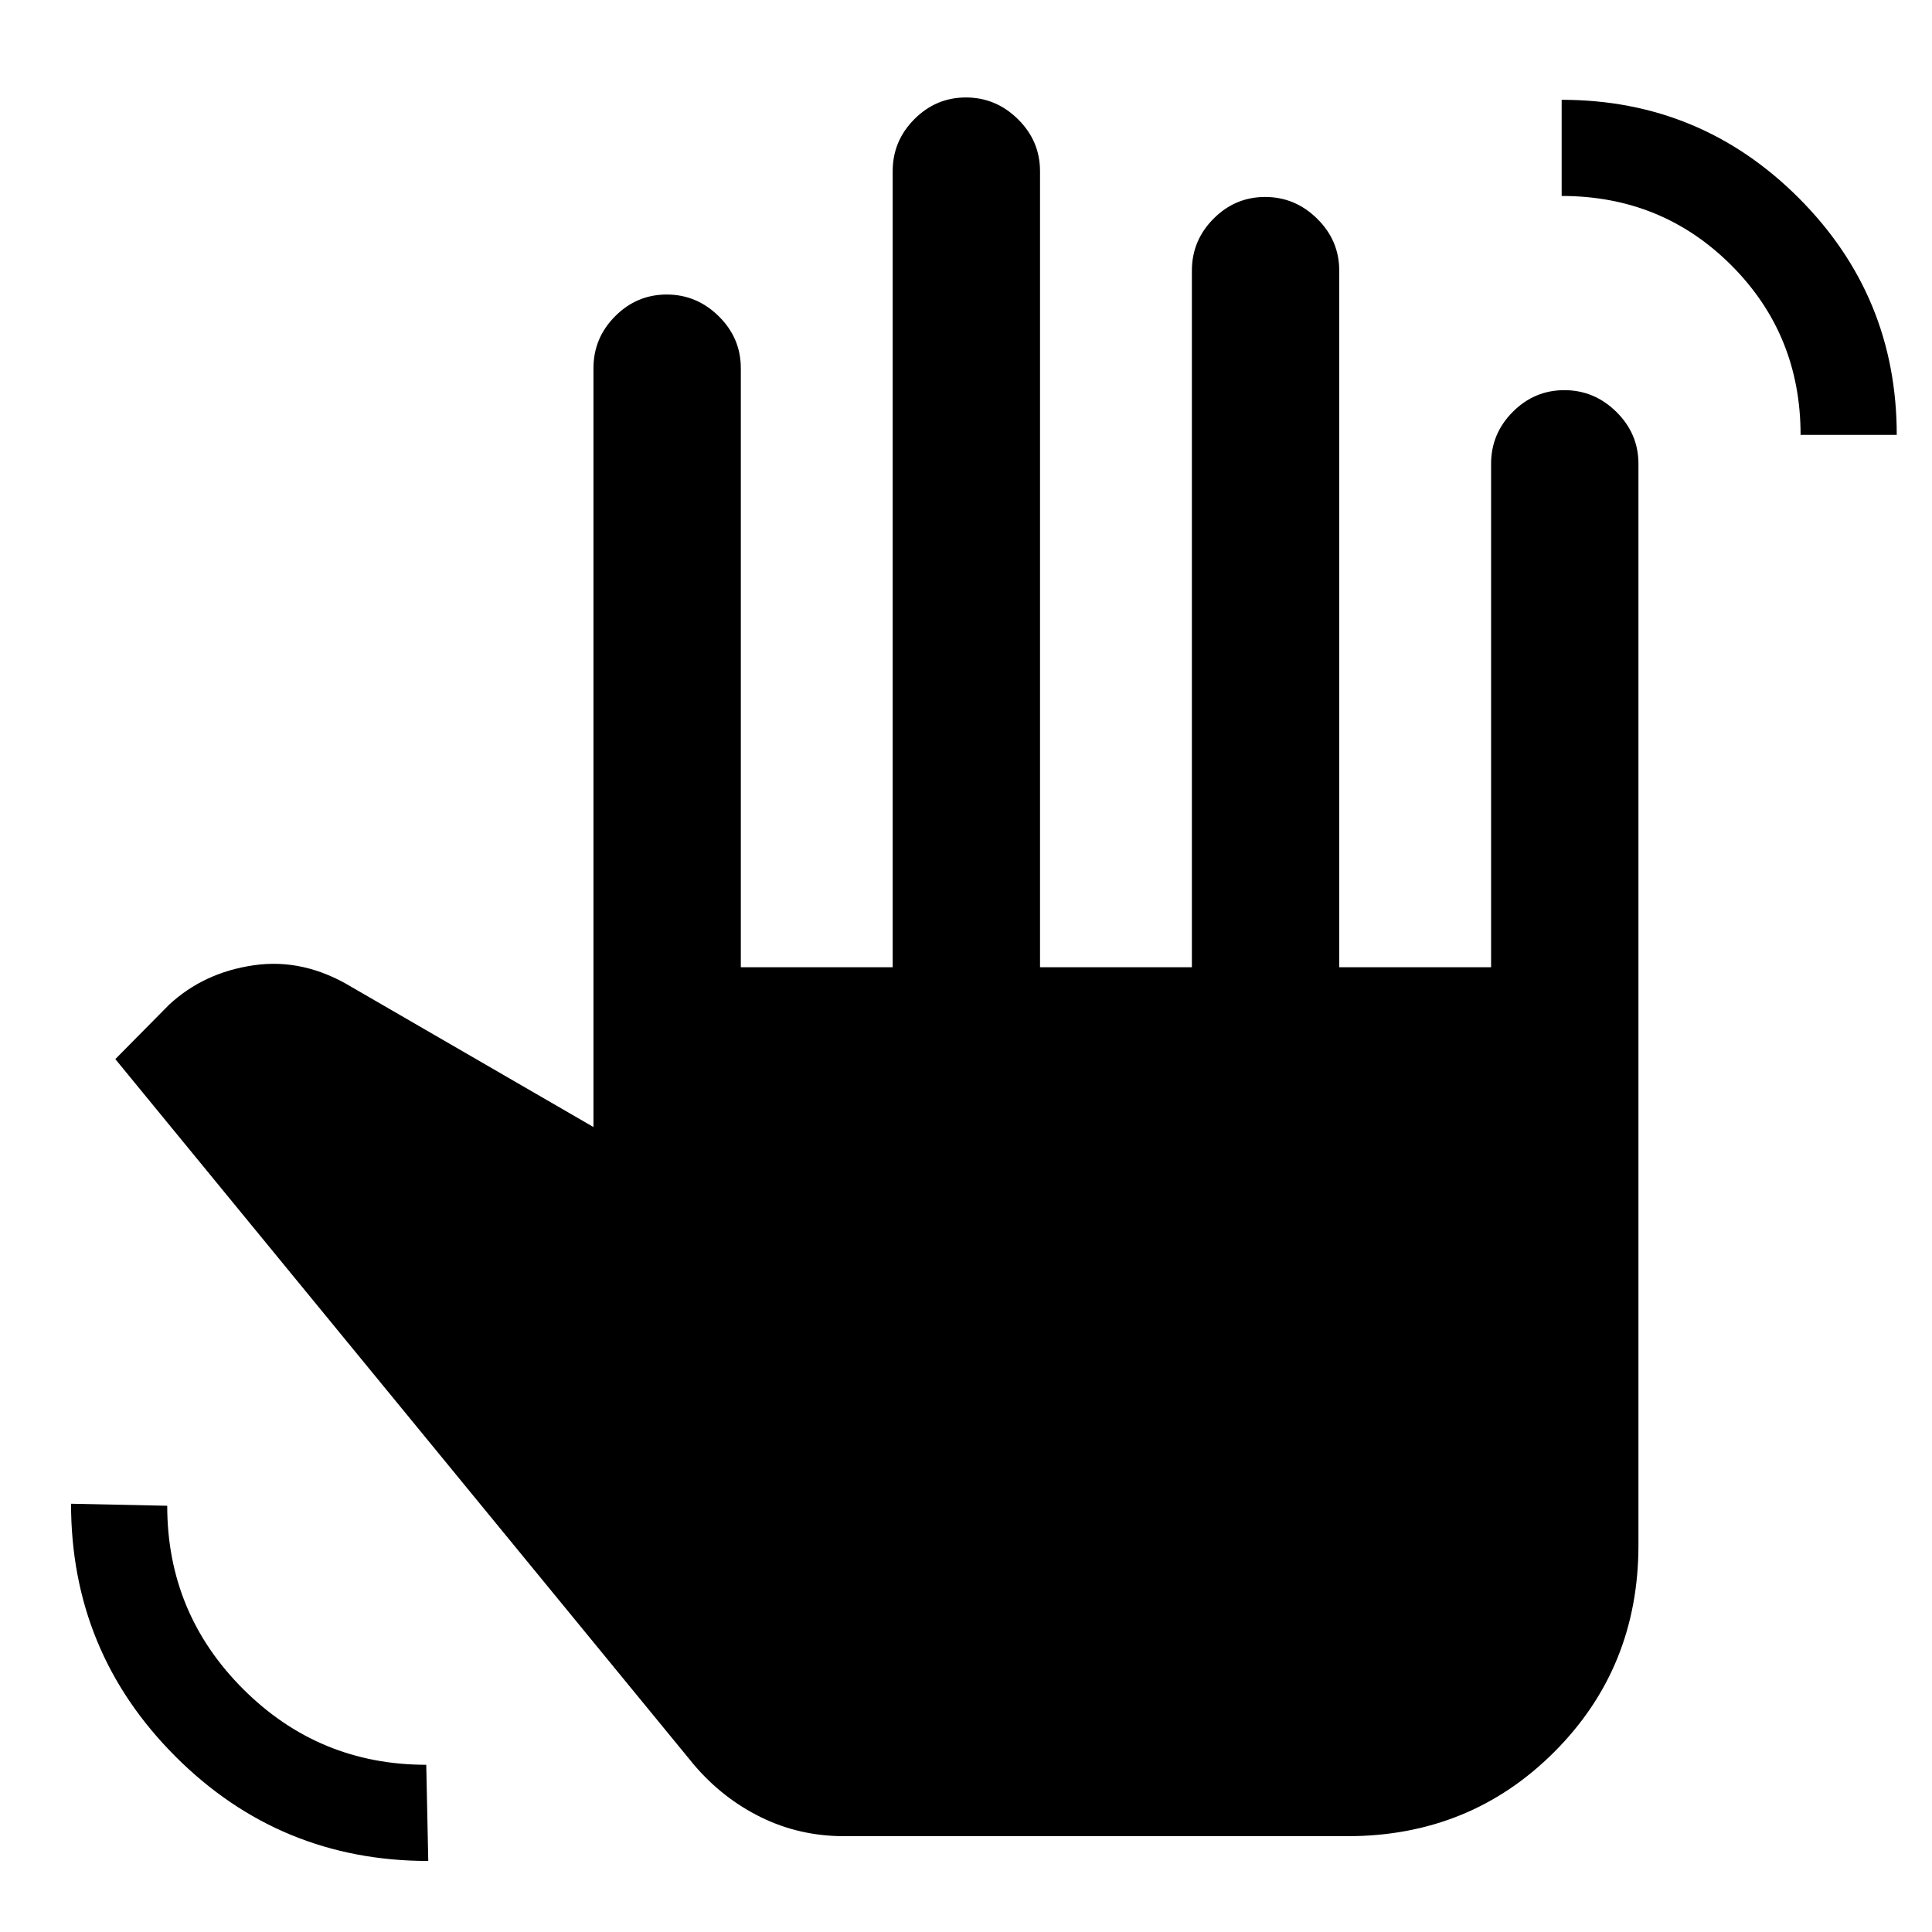 <svg xmlns="http://www.w3.org/2000/svg" height="20" viewBox="0 -960 960 960" width="20"><path d="M212.8-35.3q-73.7 0-125.6-51.9-51.9-51.9-51.9-125.6l47.79 1q0 53.35 37.68 91.03t91.03 37.68l1 47.79Zm206.7-12.31q-22.17 0-41.28-9.36t-33.35-26.07L57.3-433.74l26.7-27q17.2-16 42.02-19.62 24.83-3.62 48.68 10.79l120.19 69.59v-377.06q0-15 10.75-25.81 10.74-10.8 25.65-10.8 14.91 0 25.86 10.8 10.96 10.81 10.96 25.81v297.65h75.46v-395.57q0-14.99 10.74-25.8 10.75-10.81 25.65-10.81 14.91 0 25.87 10.81 10.95 10.81 10.95 25.8v395.57h75.46v-346.13q0-15 10.75-25.8 10.74-10.81 25.65-10.81 14.9 0 25.86 10.81 10.96 10.8 10.96 25.8v346.13h75.45v-250.13q0-15 10.75-25.8 10.75-10.81 25.65-10.81 14.91 0 25.86 10.81 10.96 10.8 10.96 25.8v537.3q0 60.94-41.84 102.77-41.83 41.84-102.77 41.84H419.5Zm475.2-696.3q0-49.85-34.44-84.29-34.43-34.43-84.28-34.43v-47.78q69 0 117.75 48.73 48.75 48.74 48.75 117.77H894.7Z"/></svg>